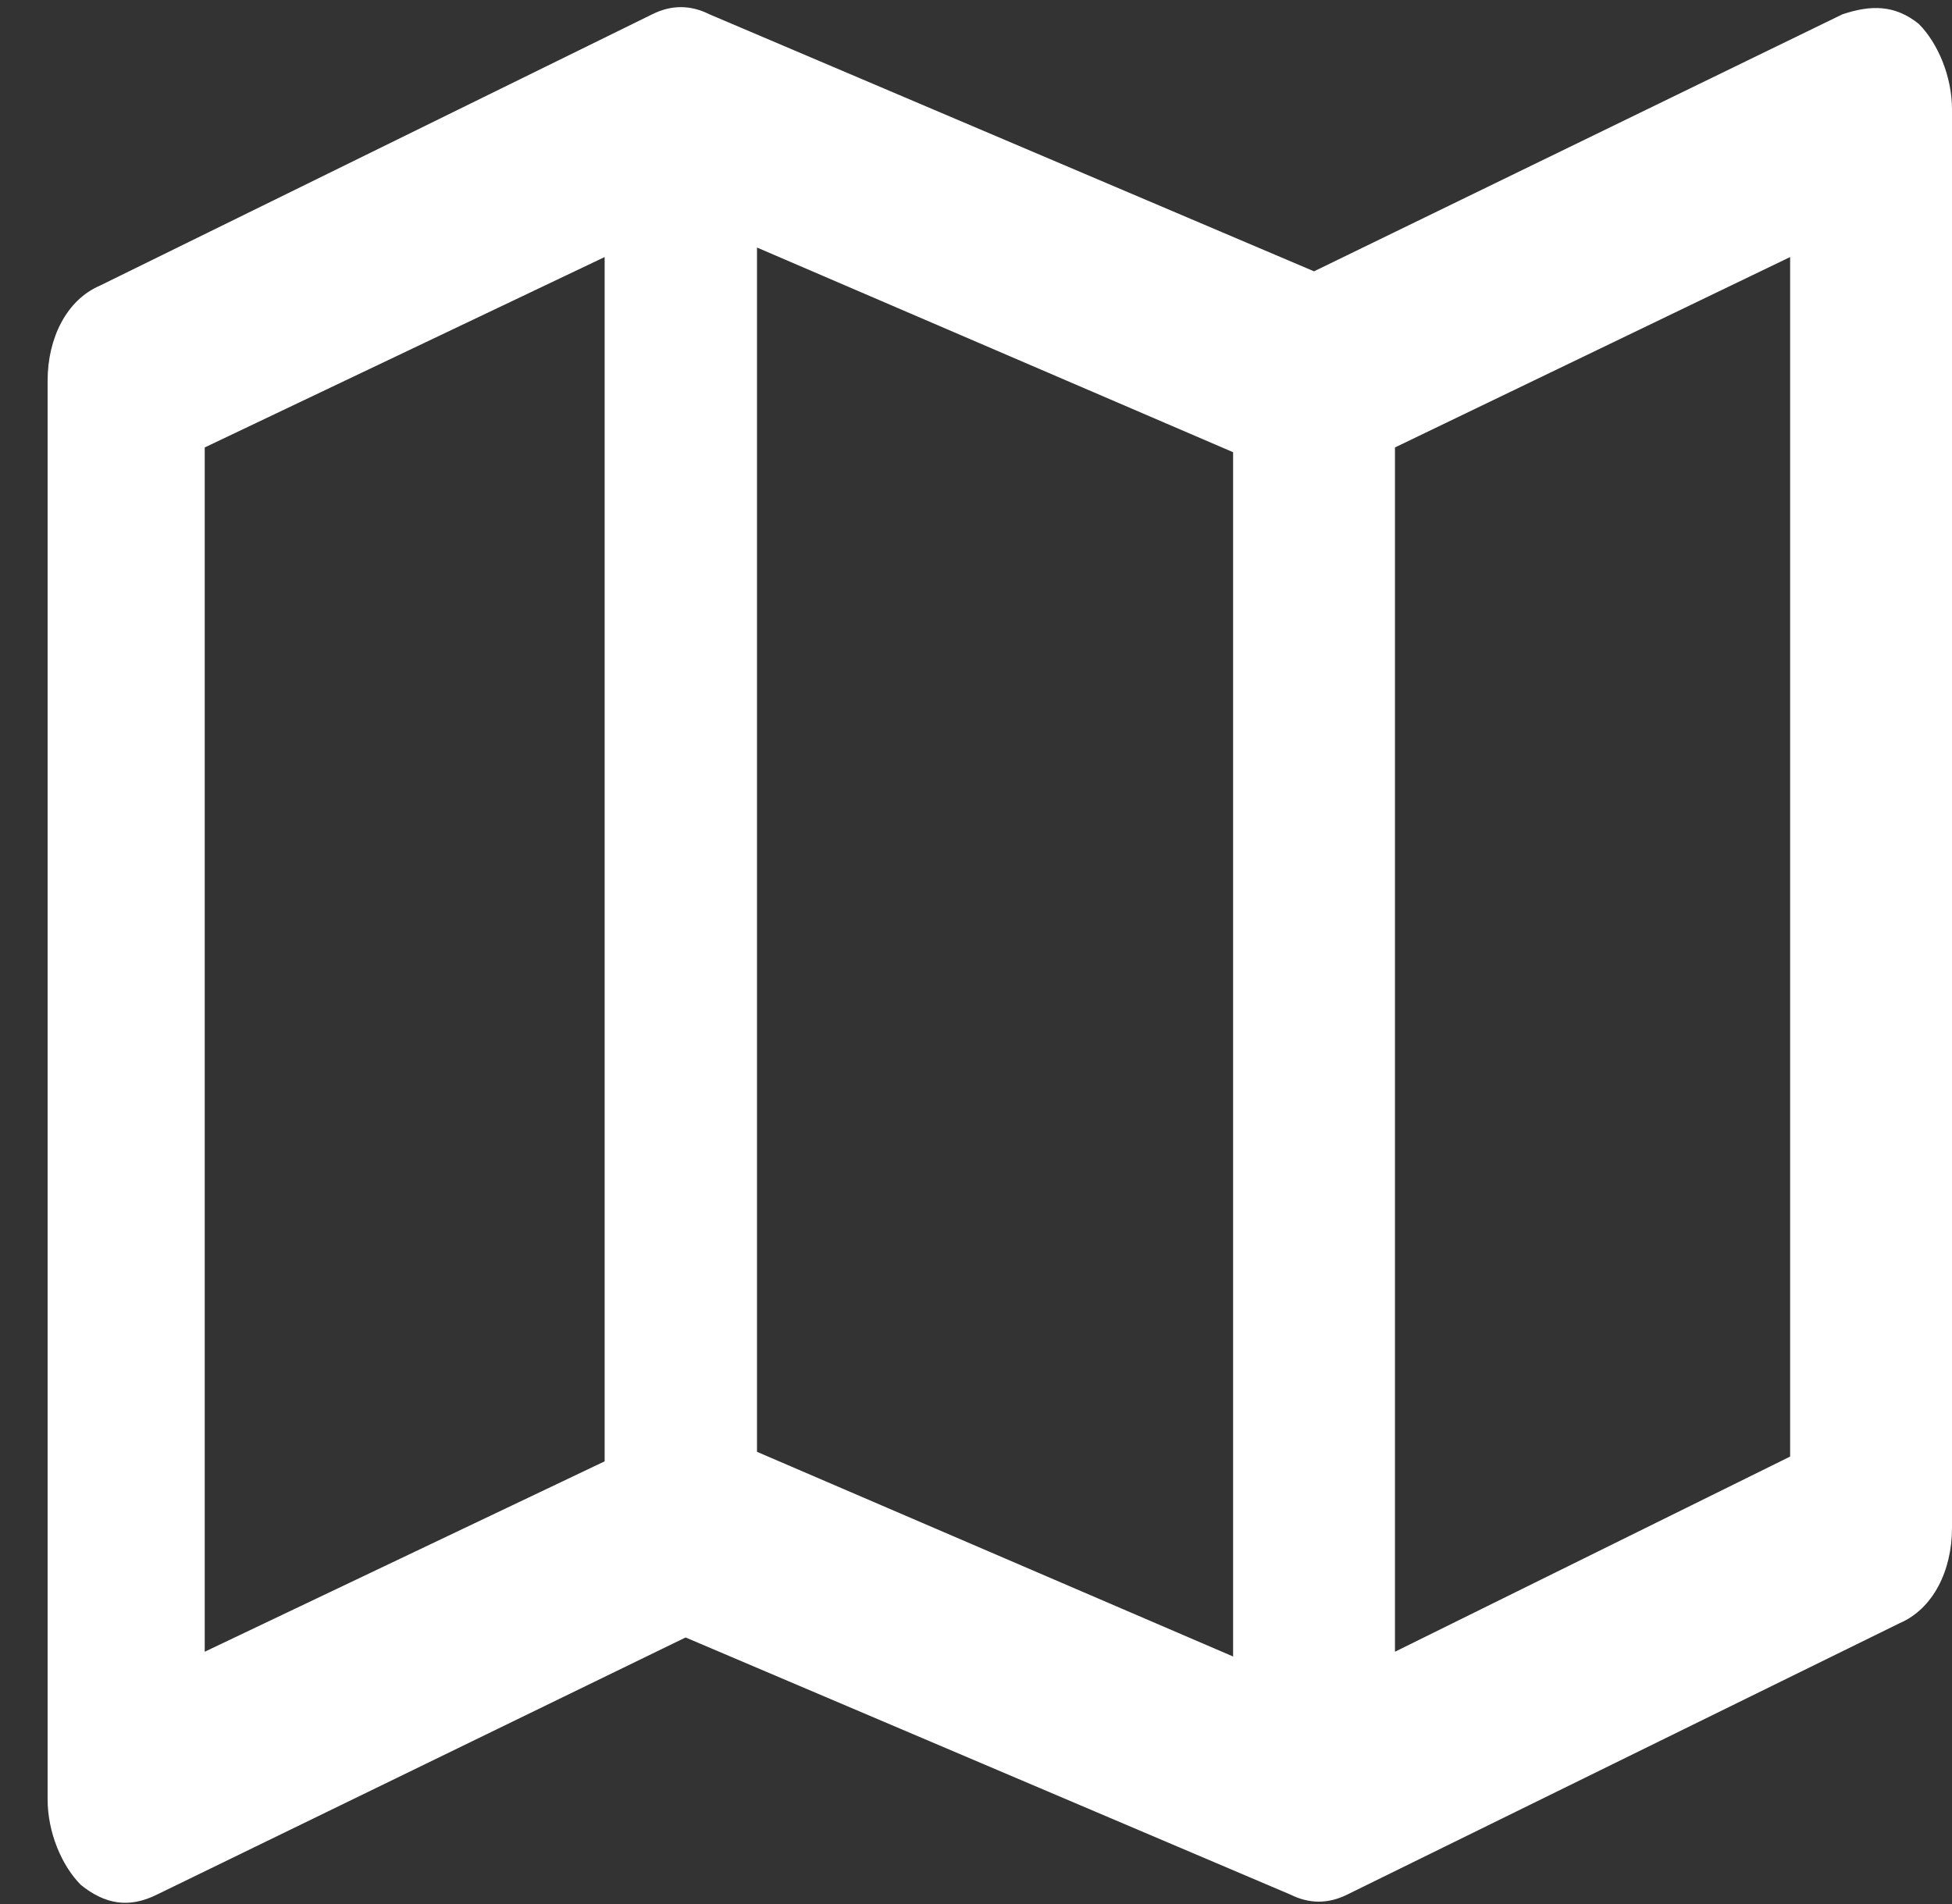 <svg version="1.2" xmlns="http://www.w3.org/2000/svg" viewBox="0 0 41 40" width="41" height="40"><rect x="0" y="0" width="41" height="40" fill="#333333" stroke="none"/><style>.a{fill:#fff}</style><path fill-rule="evenodd" class="a" d="m40.3 0.5c0.4 0.4 0.7 1.1 0.7 1.8v29.8c0 0.9-0.4 1.7-1.1 2l-11.6 5.7c-0.4 0.2-0.8 0.2-1.2 0l-12.7-5.4-11.1 5.4c-0.6 0.3-1.1 0.2-1.6-0.2-0.4-0.4-0.7-1.1-0.7-1.8v-29.8c0-0.9 0.4-1.7 1.1-2l11.6-5.7c0.4-0.2 0.8-0.2 1.2 0l12.7 5.4 11.1-5.4c0.6-0.2 1.1-0.2 1.6 0.2zm-36 8.9v25.3l8.4-4v-25.3zm21.6 25.4v-25.3l-10-4.3v25.3zm3.4-0.1l8.3-4.1v-25.2l-8.3 4z"/></svg>